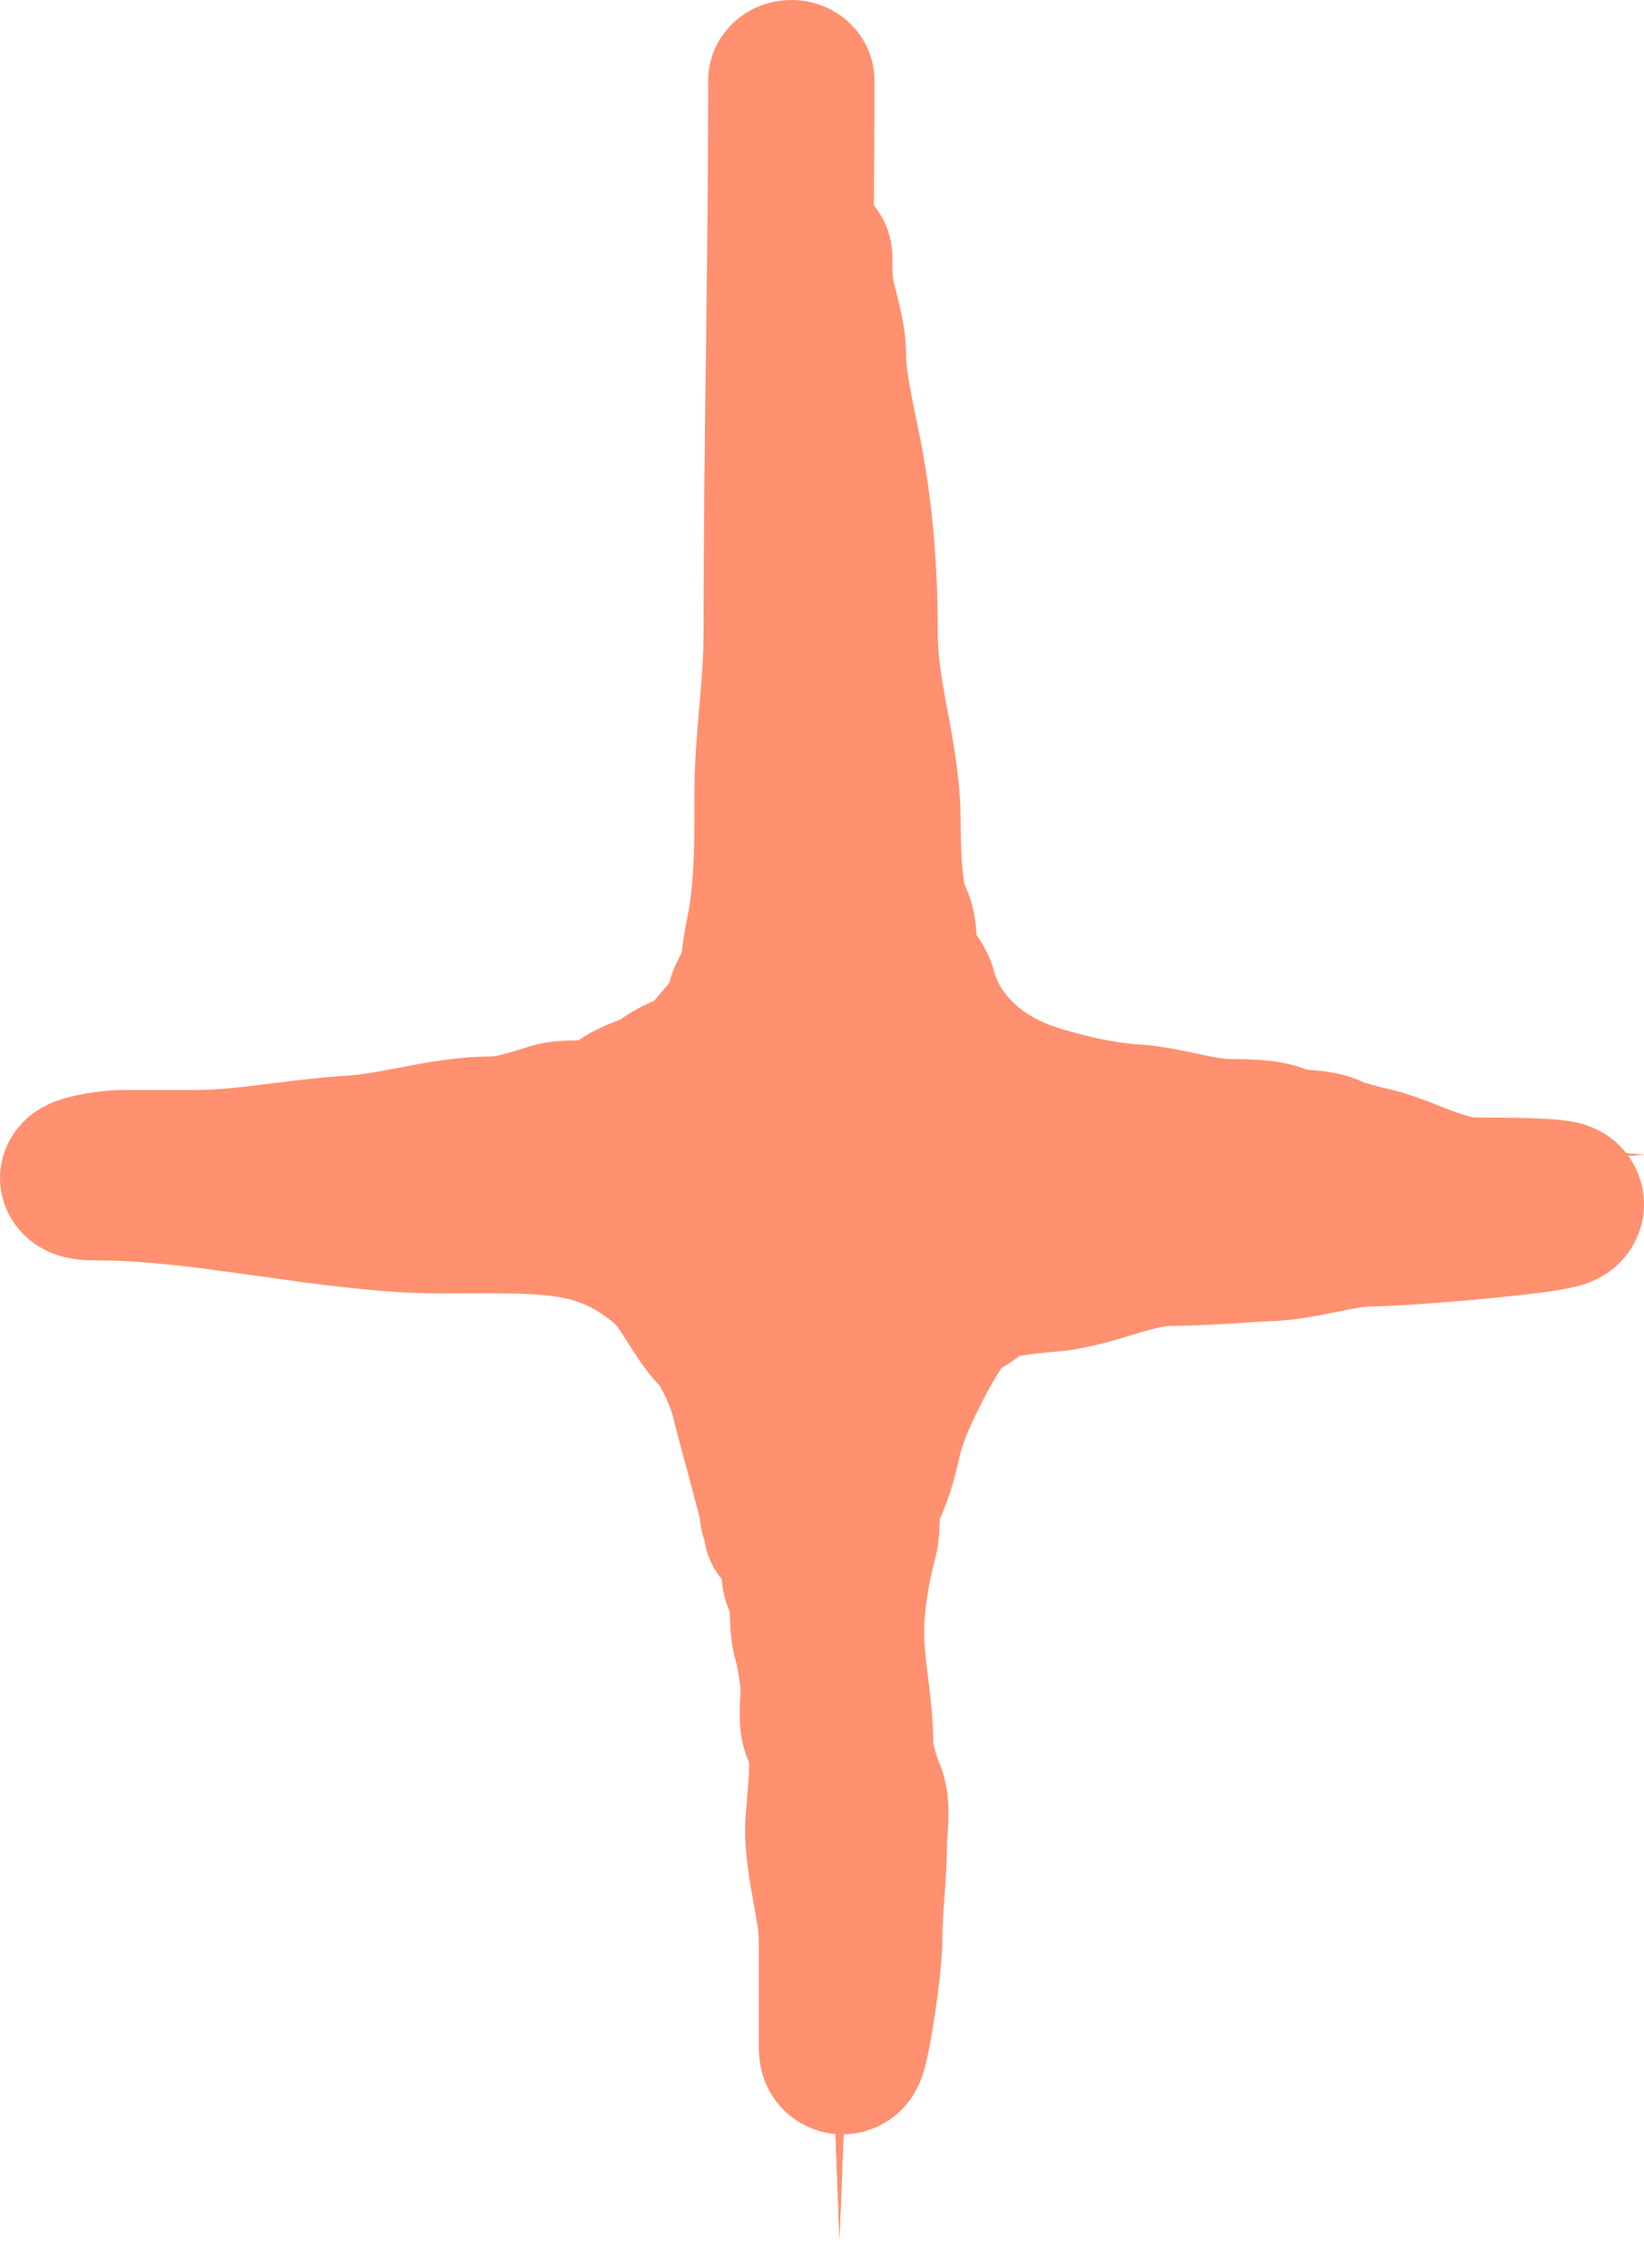 <svg width="29" height="40" viewBox="0 0 29 40" fill="none" xmlns="http://www.w3.org/2000/svg">
<path d="M14.809 1.234L15.26 12.915C15.403 16.614 18.308 19.611 22 19.87L29 20.362L22 20.853C18.308 21.112 15.403 24.11 15.26 27.808L14.809 39.489L14.357 27.808C14.214 24.11 11.309 21.112 7.617 20.853L0.617 20.362L7.617 19.87C11.309 19.611 14.214 16.614 14.357 12.915L14.809 1.234Z" fill="#FF9070"/>
<path fill-rule="evenodd" clip-rule="evenodd" d="M14.809 1.234L14.357 12.915C14.357 12.927 14.356 12.938 14.356 12.95C14.297 14.303 13.869 15.561 13.168 16.624C12.615 17.463 11.892 18.18 11.048 18.727C10.067 19.362 8.922 19.767 7.687 19.865C7.664 19.867 7.64 19.869 7.617 19.87L0.617 20.362L7.617 20.853C7.64 20.855 7.664 20.856 7.687 20.858C8.922 20.957 10.067 21.362 11.048 21.997C11.892 22.543 12.615 23.261 13.168 24.099C13.869 25.162 14.297 26.42 14.356 27.773C14.356 27.785 14.357 27.797 14.357 27.808L14.809 39.489L15.26 27.808C15.26 27.797 15.261 27.785 15.261 27.773C15.32 26.42 15.748 25.162 16.449 24.099C17.002 23.261 17.725 22.543 18.57 21.997C19.55 21.362 20.695 20.957 21.93 20.858C21.954 20.856 21.977 20.855 22 20.853L29 20.362L22 19.87C21.977 19.869 21.954 19.867 21.93 19.865C20.695 19.767 19.55 19.362 18.57 18.727C17.725 18.18 17.002 17.463 16.449 16.624C15.748 15.561 15.32 14.303 15.261 12.95C15.261 12.938 15.26 12.927 15.26 12.915L14.809 1.234ZM14.809 19.256C14.467 19.652 14.096 20.022 13.698 20.362C14.096 20.701 14.467 21.071 14.809 21.467C15.15 21.071 15.521 20.701 15.919 20.362C15.521 20.022 15.15 19.652 14.809 19.256Z" fill="#FF9070"/>
<path fill-rule="evenodd" clip-rule="evenodd" d="M13.959 0C14.769 0 15.425 0.636 15.425 1.42C15.425 3.056 15.405 4.695 15.385 6.322L15.385 6.323C15.365 7.953 15.345 9.571 15.345 11.18C15.345 11.72 15.3 12.236 15.261 12.685L15.259 12.704C15.218 13.176 15.183 13.578 15.183 13.981C15.183 14.035 15.183 14.09 15.183 14.147C15.185 14.891 15.186 15.861 14.996 16.754C14.969 16.879 14.945 17.061 14.939 17.173C14.915 17.626 14.718 17.964 14.651 18.08L14.648 18.085C14.639 18.1 14.629 18.117 14.621 18.131C14.502 18.509 14.336 18.796 14.148 19.043C14.067 19.148 13.983 19.245 13.927 19.309C13.922 19.315 13.918 19.32 13.913 19.326C13.85 19.398 13.807 19.449 13.764 19.506C13.436 19.933 12.997 20.127 12.839 20.197C12.835 20.199 12.832 20.201 12.828 20.202C12.773 20.227 12.742 20.24 12.722 20.249C12.714 20.252 12.708 20.254 12.703 20.257C12.525 20.391 12.351 20.477 12.247 20.524C12.149 20.569 12.037 20.614 11.974 20.639C11.972 20.64 11.97 20.64 11.969 20.641C12.24 20.796 12.508 20.983 12.777 21.207C13.151 21.52 13.397 21.909 13.528 22.116L13.532 22.123C13.554 22.157 13.573 22.188 13.591 22.216C13.639 22.292 13.673 22.346 13.711 22.403C13.734 22.436 13.751 22.46 13.764 22.477C13.777 22.494 13.783 22.5 13.782 22.499C14.074 22.804 14.284 23.189 14.418 23.474C14.56 23.778 14.686 24.126 14.754 24.443C14.753 24.441 14.754 24.442 14.755 24.447C14.758 24.458 14.765 24.488 14.78 24.547C14.799 24.619 14.824 24.713 14.854 24.823C14.873 24.893 14.893 24.969 14.915 25.049C14.96 25.217 15.011 25.403 15.059 25.583C15.129 25.847 15.2 26.118 15.25 26.326C15.274 26.426 15.299 26.534 15.316 26.627C15.323 26.665 15.338 26.748 15.345 26.843L15.345 26.845C15.347 26.878 15.357 27.009 15.332 27.169C15.321 27.238 15.285 27.451 15.143 27.684C14.974 27.961 14.561 28.383 13.878 28.383C13.103 28.383 12.468 27.801 12.415 27.064C12.409 27.039 12.402 27.009 12.393 26.971C12.351 26.798 12.288 26.556 12.218 26.292C12.181 26.155 12.14 26.003 12.1 25.854C12.001 25.489 11.906 25.134 11.88 25.016C11.867 24.954 11.821 24.808 11.744 24.643C11.709 24.567 11.674 24.503 11.646 24.457C11.632 24.435 11.623 24.422 11.619 24.417C11.466 24.256 11.347 24.092 11.259 23.961C11.189 23.859 11.118 23.746 11.065 23.661C11.052 23.64 11.04 23.621 11.029 23.604C10.901 23.401 10.858 23.356 10.858 23.355C10.858 23.355 10.859 23.356 10.86 23.357C10.479 23.038 10.193 22.929 9.835 22.871C9.437 22.806 8.989 22.808 8.232 22.809C8.095 22.81 7.947 22.81 7.788 22.81C6.733 22.81 5.612 22.652 4.619 22.512L4.564 22.505C3.507 22.356 2.585 22.229 1.763 22.229C1.651 22.229 1.526 22.226 1.408 22.215C1.351 22.209 1.259 22.198 1.155 22.174C1.154 22.173 1.152 22.173 1.15 22.173C1.09 22.159 0.808 22.094 0.538 21.878C0.375 21.747 0.125 21.488 0.033 21.074C-0.063 20.638 0.068 20.271 0.21 20.042C0.424 19.694 0.733 19.536 0.787 19.508C0.789 19.507 0.791 19.506 0.792 19.506C0.965 19.416 1.131 19.371 1.185 19.357L1.186 19.356C1.445 19.287 1.865 19.221 2.167 19.221H3.459C3.802 19.221 4.18 19.182 4.641 19.125C4.704 19.117 4.769 19.109 4.836 19.101C5.226 19.052 5.677 18.996 6.118 18.97C6.379 18.955 6.655 18.903 7.058 18.826C7.089 18.82 7.12 18.814 7.152 18.808C7.558 18.731 8.102 18.631 8.669 18.631C8.685 18.631 8.743 18.627 8.875 18.593C8.938 18.577 9.008 18.557 9.092 18.531C9.116 18.524 9.147 18.514 9.181 18.504C9.242 18.485 9.314 18.462 9.372 18.445C9.529 18.399 9.67 18.378 9.765 18.368C9.865 18.358 9.958 18.353 10.028 18.351C10.088 18.349 10.151 18.348 10.198 18.347C10.201 18.347 10.203 18.347 10.206 18.347C10.281 18.294 10.351 18.252 10.407 18.221C10.565 18.132 10.721 18.068 10.808 18.033C10.847 18.017 10.876 18.006 10.899 17.996C10.923 17.987 10.94 17.98 10.955 17.974C11.103 17.864 11.243 17.789 11.343 17.739C11.405 17.709 11.463 17.683 11.505 17.665C11.519 17.659 11.53 17.654 11.538 17.65C11.586 17.593 11.629 17.543 11.664 17.502C11.737 17.418 11.765 17.385 11.788 17.355C11.797 17.343 11.801 17.337 11.803 17.335L11.804 17.333L11.804 17.333C11.804 17.333 11.804 17.333 11.804 17.333L11.804 17.333L11.804 17.332L11.807 17.326C11.809 17.32 11.813 17.308 11.818 17.289C11.871 17.097 11.947 16.946 11.994 16.859C12.006 16.838 12.017 16.819 12.027 16.801C12.049 16.59 12.083 16.367 12.123 16.181C12.25 15.584 12.25 14.886 12.25 14.058C12.25 14.032 12.25 14.007 12.25 13.981C12.25 13.449 12.294 12.939 12.333 12.492L12.336 12.465C12.377 11.995 12.411 11.589 12.411 11.18C12.411 9.554 12.431 7.921 12.451 6.297L12.452 6.288C12.472 4.658 12.492 3.036 12.492 1.42C12.492 0.636 13.149 0 13.959 0ZM12.097 16.681C12.097 16.681 12.097 16.682 12.096 16.684C12.097 16.682 12.097 16.682 12.097 16.681ZM10.999 17.954C10.999 17.954 10.997 17.955 10.992 17.957C10.996 17.955 10.999 17.954 10.999 17.954ZM12.428 27.127C12.43 27.133 12.429 27.132 12.428 27.125C12.428 27.126 12.428 27.127 12.428 27.127ZM13.113 25.751C13.314 25.631 13.568 25.543 13.878 25.543C13.598 25.543 13.336 25.619 13.113 25.751Z" fill="#FF9070"/>
<path fill-rule="evenodd" clip-rule="evenodd" d="M14.282 3.085C15.087 3.085 15.741 3.735 15.741 4.536C15.741 4.839 15.752 4.928 15.768 4.987C15.799 5.103 15.847 5.29 15.889 5.486C15.923 5.646 15.982 5.939 15.982 6.215C15.982 6.521 16.068 6.938 16.179 7.471C16.185 7.5 16.191 7.529 16.197 7.559C16.451 8.784 16.544 9.978 16.544 11.21C16.544 11.598 16.615 12 16.72 12.566L16.726 12.597C16.823 13.115 16.945 13.777 16.945 14.483C16.945 14.682 16.949 14.975 16.971 15.249C16.982 15.386 16.995 15.495 17.01 15.572C17.013 15.587 17.015 15.598 17.017 15.607C17.194 15.982 17.219 16.327 17.228 16.495C17.249 16.525 17.271 16.557 17.293 16.59C17.362 16.698 17.469 16.884 17.535 17.131C17.646 17.548 18.042 17.929 18.644 18.12L18.2 19.502L18.644 18.12C19.132 18.275 19.674 18.394 20.072 18.418C20.451 18.44 20.814 18.518 21.059 18.57C21.074 18.574 21.09 18.577 21.104 18.58C21.391 18.642 21.543 18.669 21.67 18.675C21.708 18.676 21.748 18.677 21.814 18.678C21.829 18.678 21.845 18.678 21.864 18.678C21.948 18.68 22.061 18.682 22.18 18.689C22.369 18.7 22.706 18.729 23.053 18.864C23.07 18.866 23.09 18.867 23.119 18.869C23.123 18.87 23.127 18.87 23.132 18.87C23.201 18.876 23.334 18.886 23.472 18.91C23.625 18.935 23.84 18.984 24.07 19.093C24.069 19.093 24.069 19.093 24.069 19.093C24.069 19.093 24.107 19.108 24.231 19.139C24.273 19.15 24.309 19.159 24.35 19.169C24.379 19.175 24.41 19.183 24.45 19.193C24.532 19.213 24.635 19.238 24.742 19.27L24.484 20.126L24.742 19.27C24.934 19.328 25.116 19.396 25.263 19.453C25.317 19.474 25.366 19.493 25.41 19.511C25.501 19.546 25.577 19.576 25.661 19.607C25.778 19.65 25.863 19.676 25.928 19.692C25.986 19.706 26.011 19.707 26.011 19.707C26.011 19.707 26.011 19.707 26.01 19.707C26.526 19.707 26.916 19.714 27.195 19.727C27.332 19.734 27.466 19.743 27.585 19.758C27.644 19.765 27.722 19.776 27.806 19.795L27.808 19.795C27.861 19.807 28.052 19.85 28.257 19.967C28.357 20.024 28.597 20.174 28.781 20.47C29.011 20.841 29.074 21.316 28.902 21.76C28.765 22.116 28.529 22.316 28.43 22.393C28.313 22.484 28.206 22.538 28.147 22.567C27.955 22.658 27.762 22.698 27.7 22.712L27.695 22.712C27.509 22.752 27.273 22.785 27.048 22.812C26.15 22.923 24.619 23.039 24.225 23.039C24.092 23.039 23.925 23.065 23.608 23.129C23.586 23.134 23.563 23.139 23.539 23.143C23.272 23.198 22.876 23.279 22.473 23.296C22.325 23.302 22.137 23.314 21.931 23.327C21.531 23.353 21.06 23.383 20.668 23.383C20.568 23.383 20.415 23.41 20.095 23.504C20.056 23.516 20.011 23.529 19.962 23.544C19.696 23.625 19.304 23.743 18.922 23.802C18.839 23.814 18.754 23.823 18.687 23.83C18.639 23.835 18.584 23.84 18.532 23.845C18.512 23.847 18.491 23.849 18.473 23.851C18.327 23.865 18.194 23.879 18.073 23.897C18.038 23.902 18.007 23.908 17.979 23.913C17.899 23.979 17.825 24.028 17.77 24.061C17.733 24.084 17.698 24.105 17.669 24.121C17.584 24.249 17.501 24.389 17.418 24.545C17.169 25.013 16.984 25.406 16.92 25.713C16.858 26.011 16.746 26.422 16.576 26.794C16.576 26.798 16.576 26.803 16.576 26.807C16.576 26.82 16.575 26.835 16.575 26.856C16.573 26.897 16.572 26.953 16.568 27.015C16.561 27.135 16.544 27.311 16.491 27.51C16.381 27.921 16.303 28.405 16.303 28.779C16.303 29.01 16.331 29.255 16.373 29.6L16.377 29.632C16.413 29.935 16.461 30.326 16.463 30.732C16.464 30.733 16.464 30.734 16.464 30.736C16.468 30.761 16.477 30.8 16.49 30.851C16.518 30.955 16.553 31.056 16.577 31.112L16.129 31.295L16.577 31.112C16.68 31.36 16.711 31.592 16.723 31.74C16.736 31.898 16.733 32.043 16.728 32.15C16.724 32.241 16.718 32.333 16.713 32.396C16.712 32.407 16.711 32.416 16.711 32.425C16.708 32.461 16.706 32.485 16.706 32.505C16.704 32.525 16.704 32.53 16.704 32.526C16.704 32.871 16.681 33.188 16.661 33.448L16.66 33.459C16.64 33.734 16.624 33.946 16.624 34.162C16.624 34.614 16.525 35.352 16.443 35.832C16.404 36.062 16.351 36.347 16.289 36.548L16.288 36.55C16.276 36.591 16.233 36.729 16.15 36.877L16.148 36.881C16.12 36.932 15.982 37.182 15.695 37.379C15.521 37.499 15.21 37.655 14.796 37.637C14.364 37.618 14.043 37.419 13.848 37.233C13.549 36.948 13.461 36.618 13.445 36.559C13.445 36.557 13.444 36.556 13.444 36.554C13.414 36.446 13.403 36.354 13.397 36.307C13.386 36.208 13.385 36.117 13.385 36.057V34.248C13.385 34.086 13.354 33.893 13.288 33.53L13.283 33.501C13.226 33.19 13.144 32.74 13.144 32.267C13.144 32.175 13.149 32.081 13.154 32.01C13.16 31.934 13.166 31.851 13.173 31.774L13.176 31.743C13.188 31.591 13.2 31.447 13.208 31.306C13.213 31.216 13.215 31.143 13.215 31.088C13.14 30.919 13.103 30.763 13.082 30.645C13.047 30.447 13.046 30.27 13.048 30.157C13.05 30.064 13.057 29.964 13.06 29.908C13.061 29.897 13.062 29.888 13.062 29.881C13.064 29.852 13.064 29.836 13.065 29.828C13.054 29.665 13.014 29.416 12.977 29.288C12.943 29.168 12.923 29.059 12.912 28.975C12.899 28.889 12.892 28.809 12.887 28.743C12.883 28.677 12.88 28.613 12.877 28.562C12.877 28.547 12.876 28.533 12.875 28.52C12.874 28.484 12.872 28.455 12.871 28.425C12.87 28.422 12.87 28.42 12.87 28.417C12.775 28.203 12.747 28.011 12.736 27.893C12.732 27.847 12.73 27.803 12.73 27.762C12.672 27.642 12.608 27.521 12.53 27.383C12.133 26.686 12.38 25.801 13.082 25.407C13.383 25.237 13.72 25.186 14.037 25.238C14.046 25.202 14.055 25.165 14.062 25.128C14.221 24.362 14.603 23.631 14.84 23.186C15.01 22.868 15.204 22.546 15.44 22.231C15.591 22.027 15.76 21.889 15.887 21.8C15.985 21.731 16.078 21.678 16.14 21.645C16.43 21.377 16.752 21.253 16.915 21.197C17.17 21.109 17.43 21.06 17.63 21.03C17.783 21.006 17.933 20.989 18.062 20.976C17.956 20.946 17.854 20.915 17.756 20.884C16.594 20.515 15.274 19.624 14.774 18.076C14.739 18.029 14.688 17.96 14.64 17.884C14.569 17.77 14.466 17.587 14.402 17.347C14.354 17.165 14.335 17.003 14.326 16.888C14.322 16.831 14.32 16.779 14.318 16.742C14.318 16.73 14.317 16.721 14.317 16.712C14.222 16.486 14.172 16.266 14.143 16.11C14.102 15.895 14.077 15.674 14.062 15.478C14.03 15.086 14.028 14.7 14.028 14.483C14.028 14.07 13.955 13.651 13.851 13.093C13.848 13.073 13.844 13.053 13.84 13.033C13.746 12.527 13.626 11.883 13.626 11.21C13.626 10.127 13.545 9.135 13.339 8.144C13.33 8.102 13.321 8.055 13.31 8.006C13.217 7.564 13.069 6.865 13.064 6.248C13.063 6.244 13.063 6.239 13.062 6.233C13.057 6.198 13.047 6.149 13.034 6.087C13.008 5.962 12.974 5.83 12.947 5.73C12.823 5.266 12.823 4.833 12.823 4.536C12.823 3.735 13.476 3.085 14.282 3.085ZM14.313 16.628C14.313 16.628 14.313 16.631 14.313 16.636C14.313 16.631 14.313 16.628 14.313 16.628ZM27.087 19.875C27.087 19.875 27.086 19.875 27.086 19.875C27.11 19.869 27.113 19.869 27.087 19.875ZM16.303 36.063C16.303 36.063 16.303 36.062 16.303 36.059L16.303 36.063ZM13.211 30.982C13.211 30.982 13.212 30.983 13.212 30.985C13.212 30.983 13.211 30.982 13.211 30.982ZM17.023 15.632C17.023 15.632 17.023 15.631 17.023 15.629C17.023 15.631 17.023 15.632 17.023 15.632Z" fill="#FF9070"/>
</svg>
